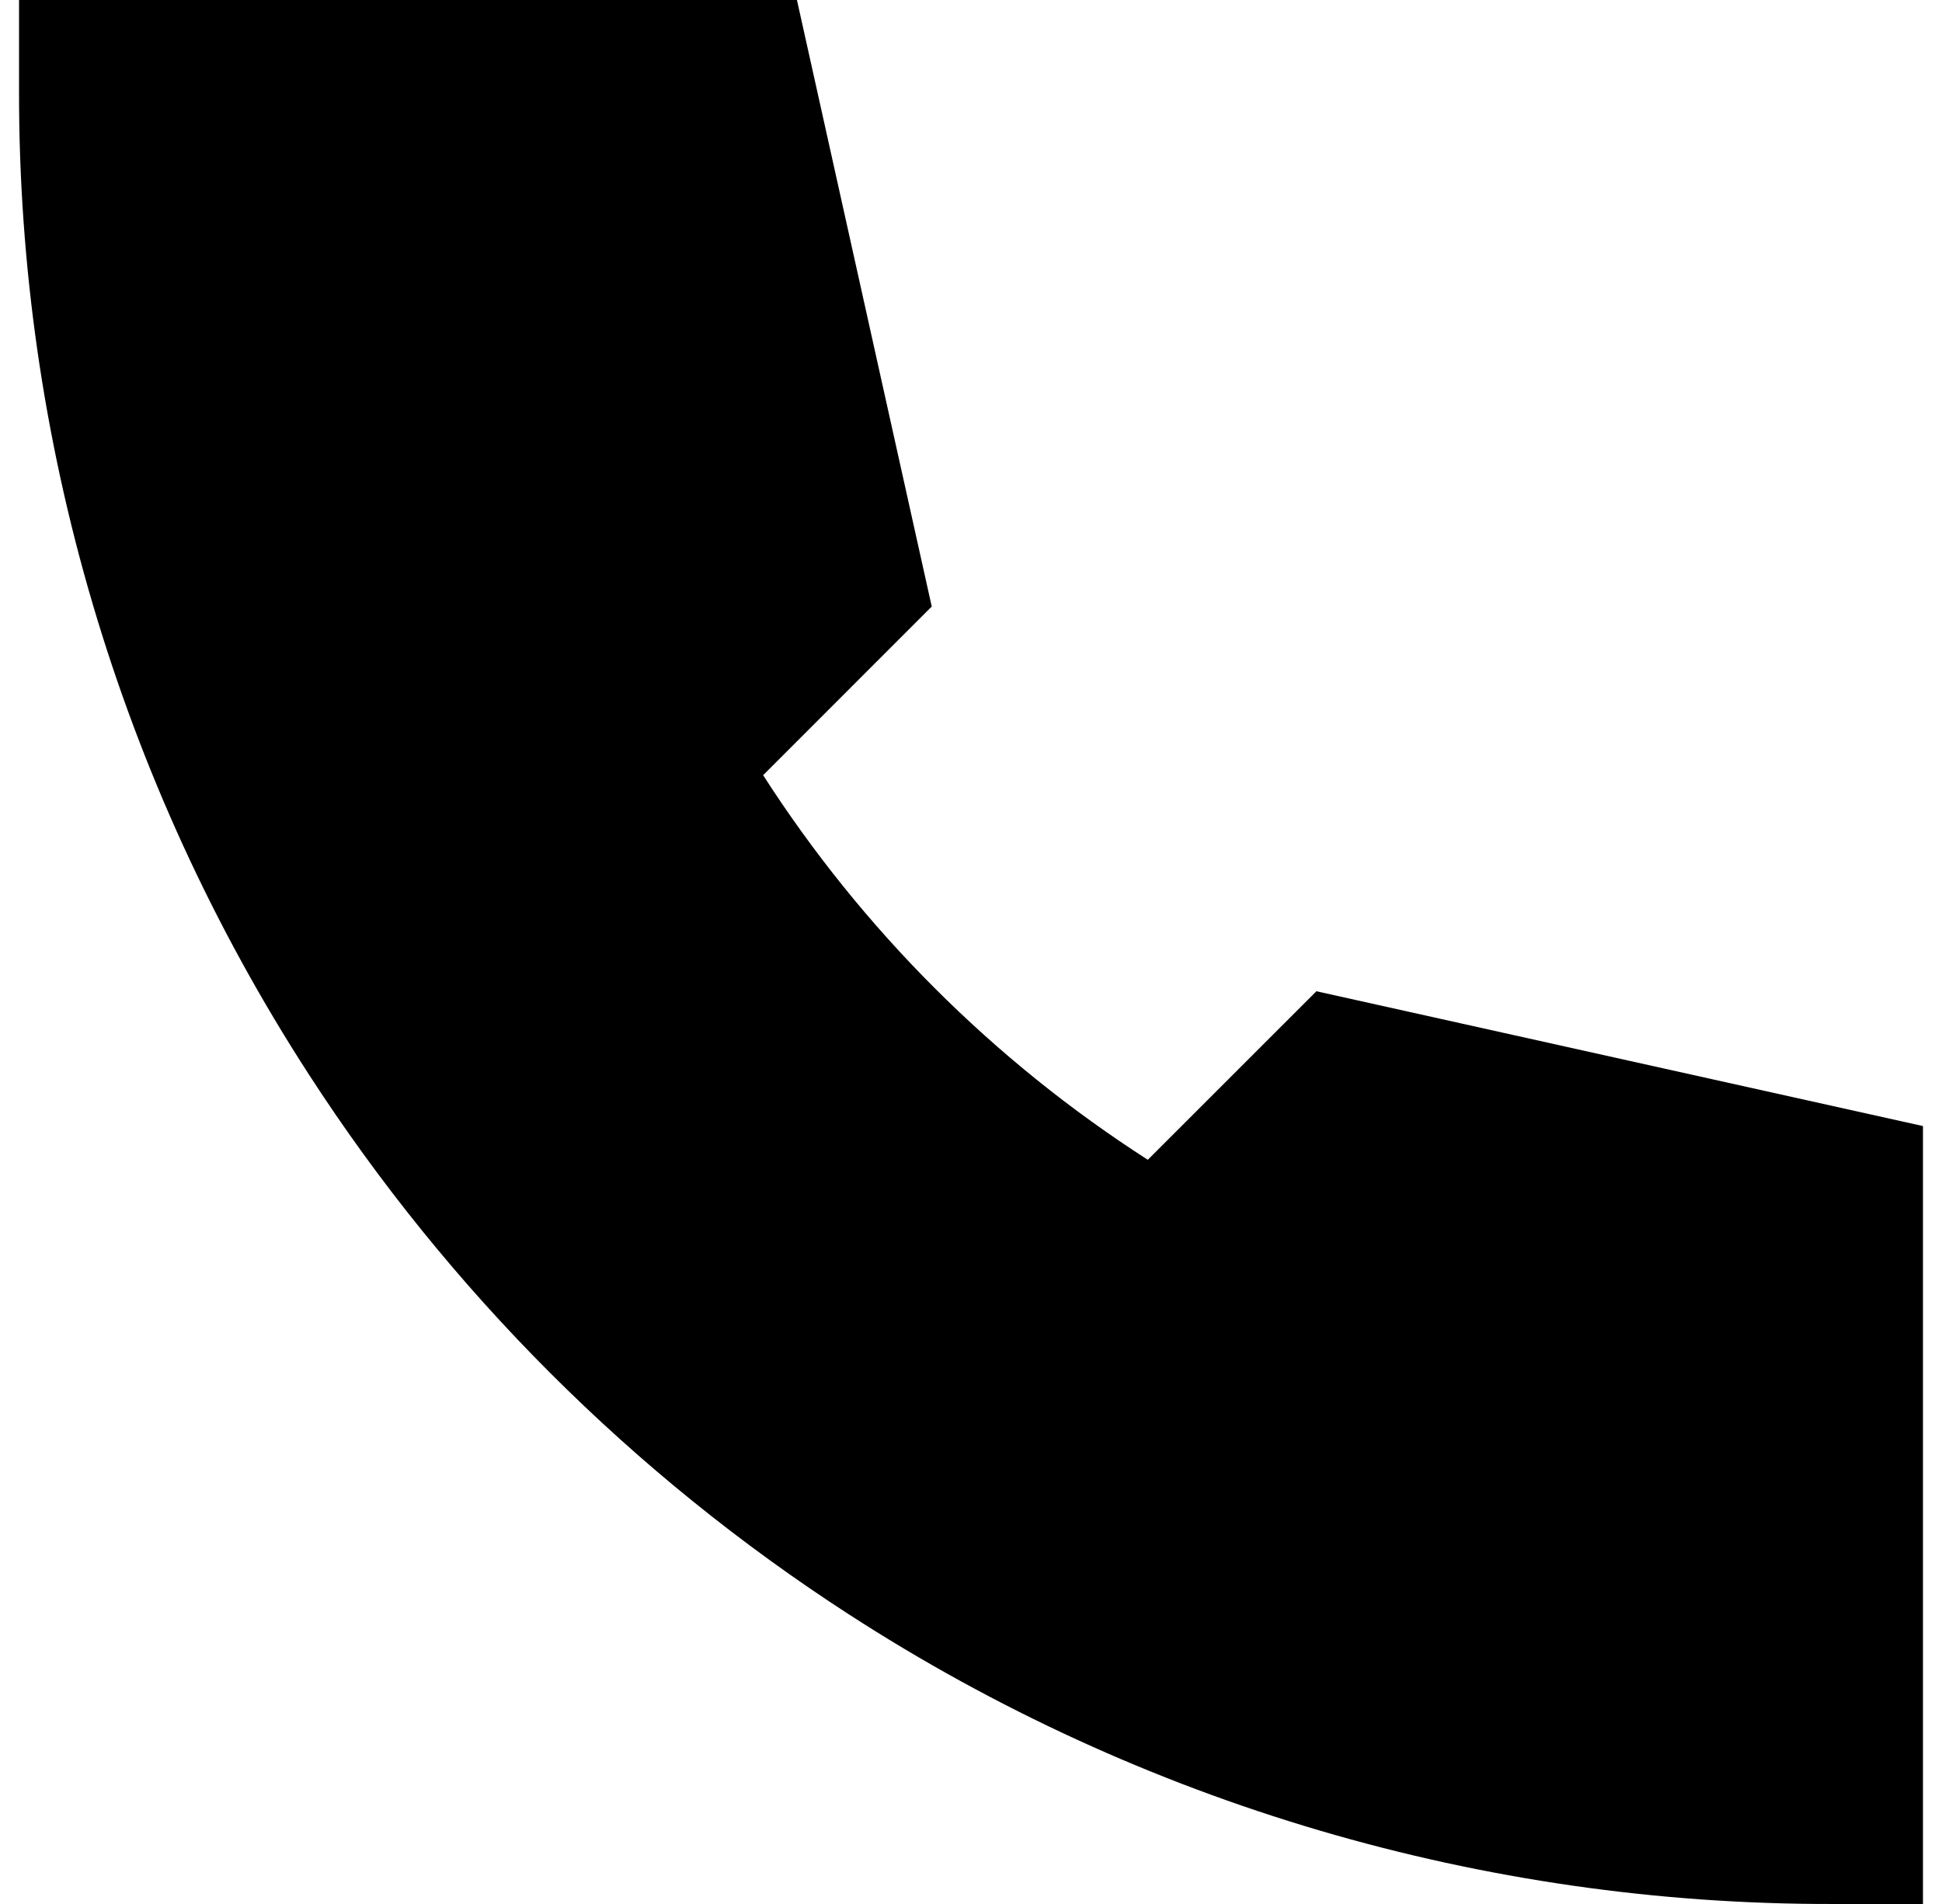 <svg width="51" height="50" viewBox="0 0 51 50" fill="none" xmlns="http://www.w3.org/2000/svg">
<path d="M0.5 0H20.929L24.469 15.928L20.041 20.357C22.644 24.41 26.09 27.854 30.143 30.457L34.571 26.031L50.5 29.571V50H48.119C38.953 50.016 29.98 47.372 22.286 42.39C16.613 38.719 11.781 33.888 8.11 28.214C3.128 20.52 0.484 11.547 0.5 2.381V0Z" fill="black"/>
</svg>
